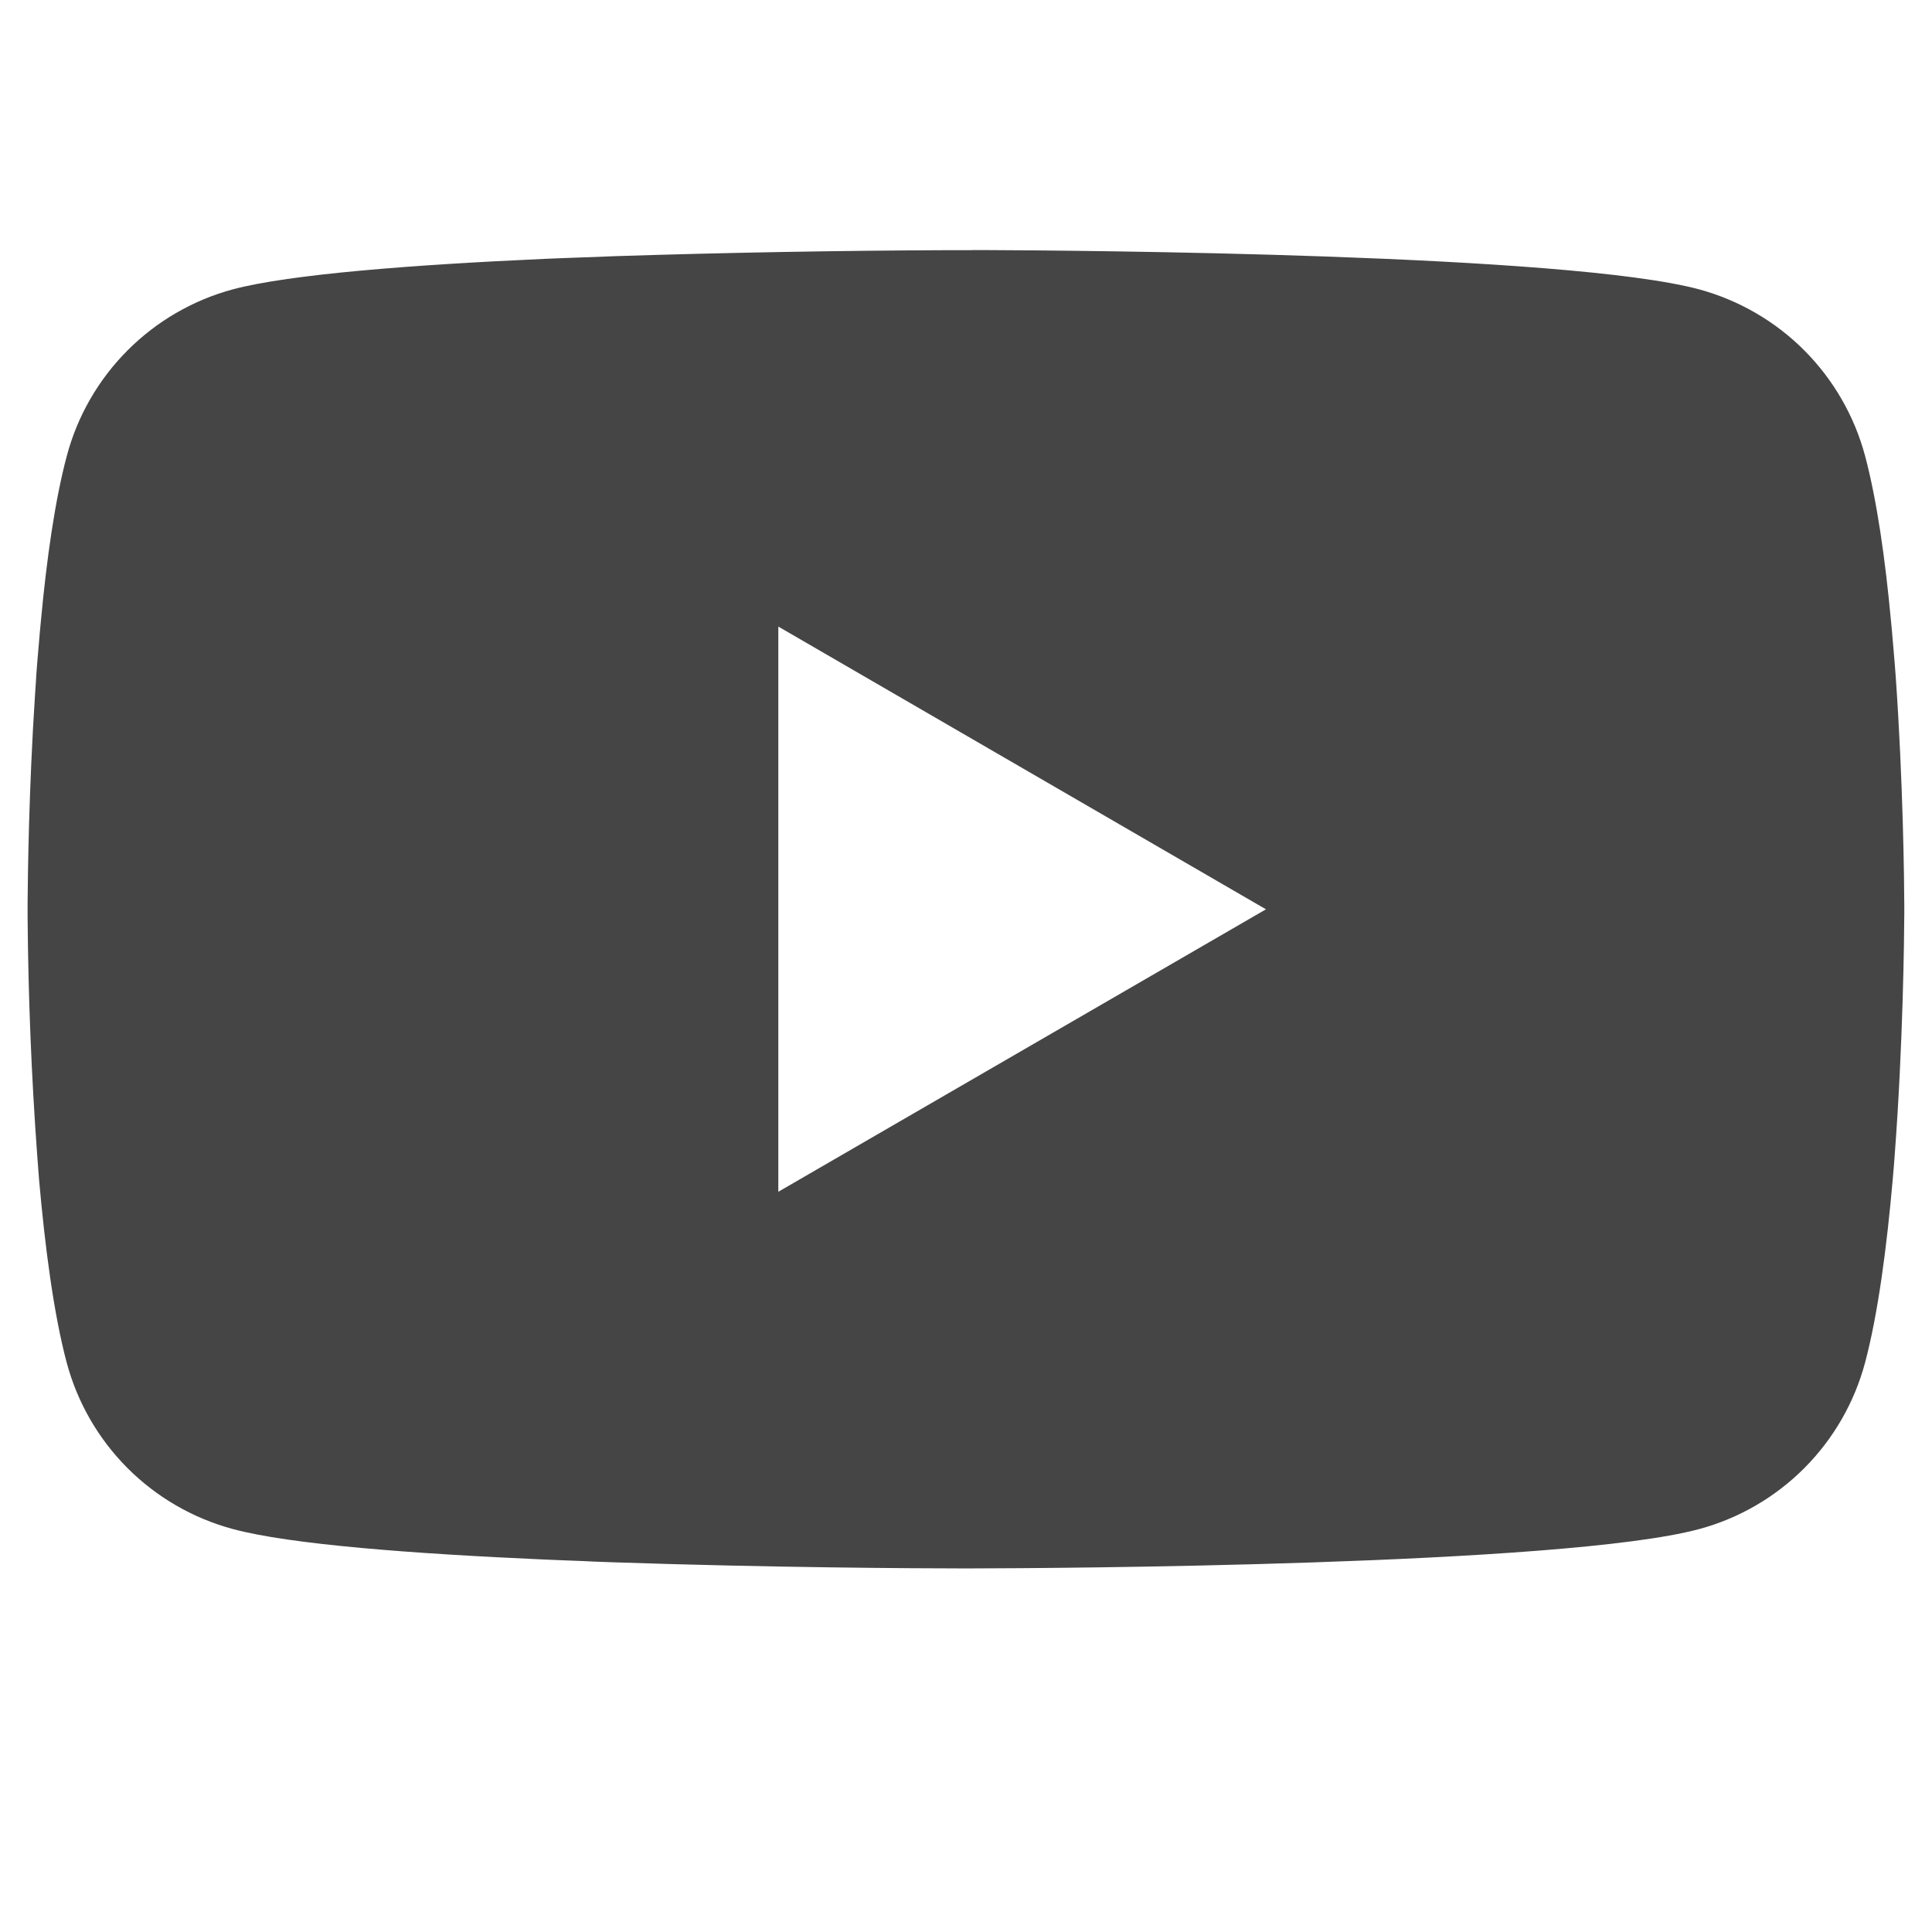 <svg width="35" height="35" viewBox="0 0 35 35" fill="none" xmlns="http://www.w3.org/2000/svg">
<g id="Youtube" clip-path="url(#clip0_0_2480)">
<path id="Vector" d="M17.608 4.53H17.797C19.544 4.537 28.395 4.6 30.781 5.242C31.503 5.438 32.16 5.82 32.688 6.349C33.215 6.879 33.595 7.538 33.788 8.26C34.003 9.067 34.154 10.136 34.256 11.239L34.277 11.46L34.324 12.012L34.341 12.233C34.479 14.176 34.496 15.995 34.498 16.392V16.551C34.496 16.964 34.477 18.906 34.324 20.929L34.307 21.152L34.288 21.373C34.181 22.588 34.024 23.796 33.788 24.684C33.595 25.406 33.216 26.065 32.688 26.595C32.161 27.124 31.503 27.506 30.781 27.701C28.316 28.364 18.947 28.411 17.649 28.413H17.347C16.69 28.413 13.975 28.4 11.127 28.303L10.766 28.29L10.581 28.281L10.218 28.267L9.854 28.252C7.495 28.148 5.249 27.98 4.215 27.699C3.493 27.504 2.836 27.123 2.308 26.594C1.78 26.064 1.401 25.406 1.208 24.684C0.972 23.798 0.815 22.588 0.708 21.373L0.691 21.15L0.674 20.929C0.569 19.489 0.511 18.046 0.5 16.602L0.5 16.341C0.504 15.884 0.521 14.305 0.636 12.563L0.651 12.344L0.657 12.233L0.674 12.012L0.721 11.46L0.742 11.239C0.844 10.136 0.995 9.065 1.21 8.26C1.402 7.537 1.782 6.878 2.309 6.349C2.837 5.819 3.495 5.437 4.217 5.242C5.252 4.966 7.498 4.796 9.856 4.69L10.218 4.675L10.583 4.662L10.766 4.656L11.129 4.641C13.152 4.576 15.175 4.54 17.198 4.532H17.608V4.53ZM14.1 11.351V21.59L22.934 16.473L14.1 11.351Z" fill="#454545"/>
</g>
<defs>
<clipPath id="clip0_0_2480">
<rect width="34" height="34" fill="white" transform="translate(0.5 0.282)"/>
</clipPath>
</defs>
</svg>
